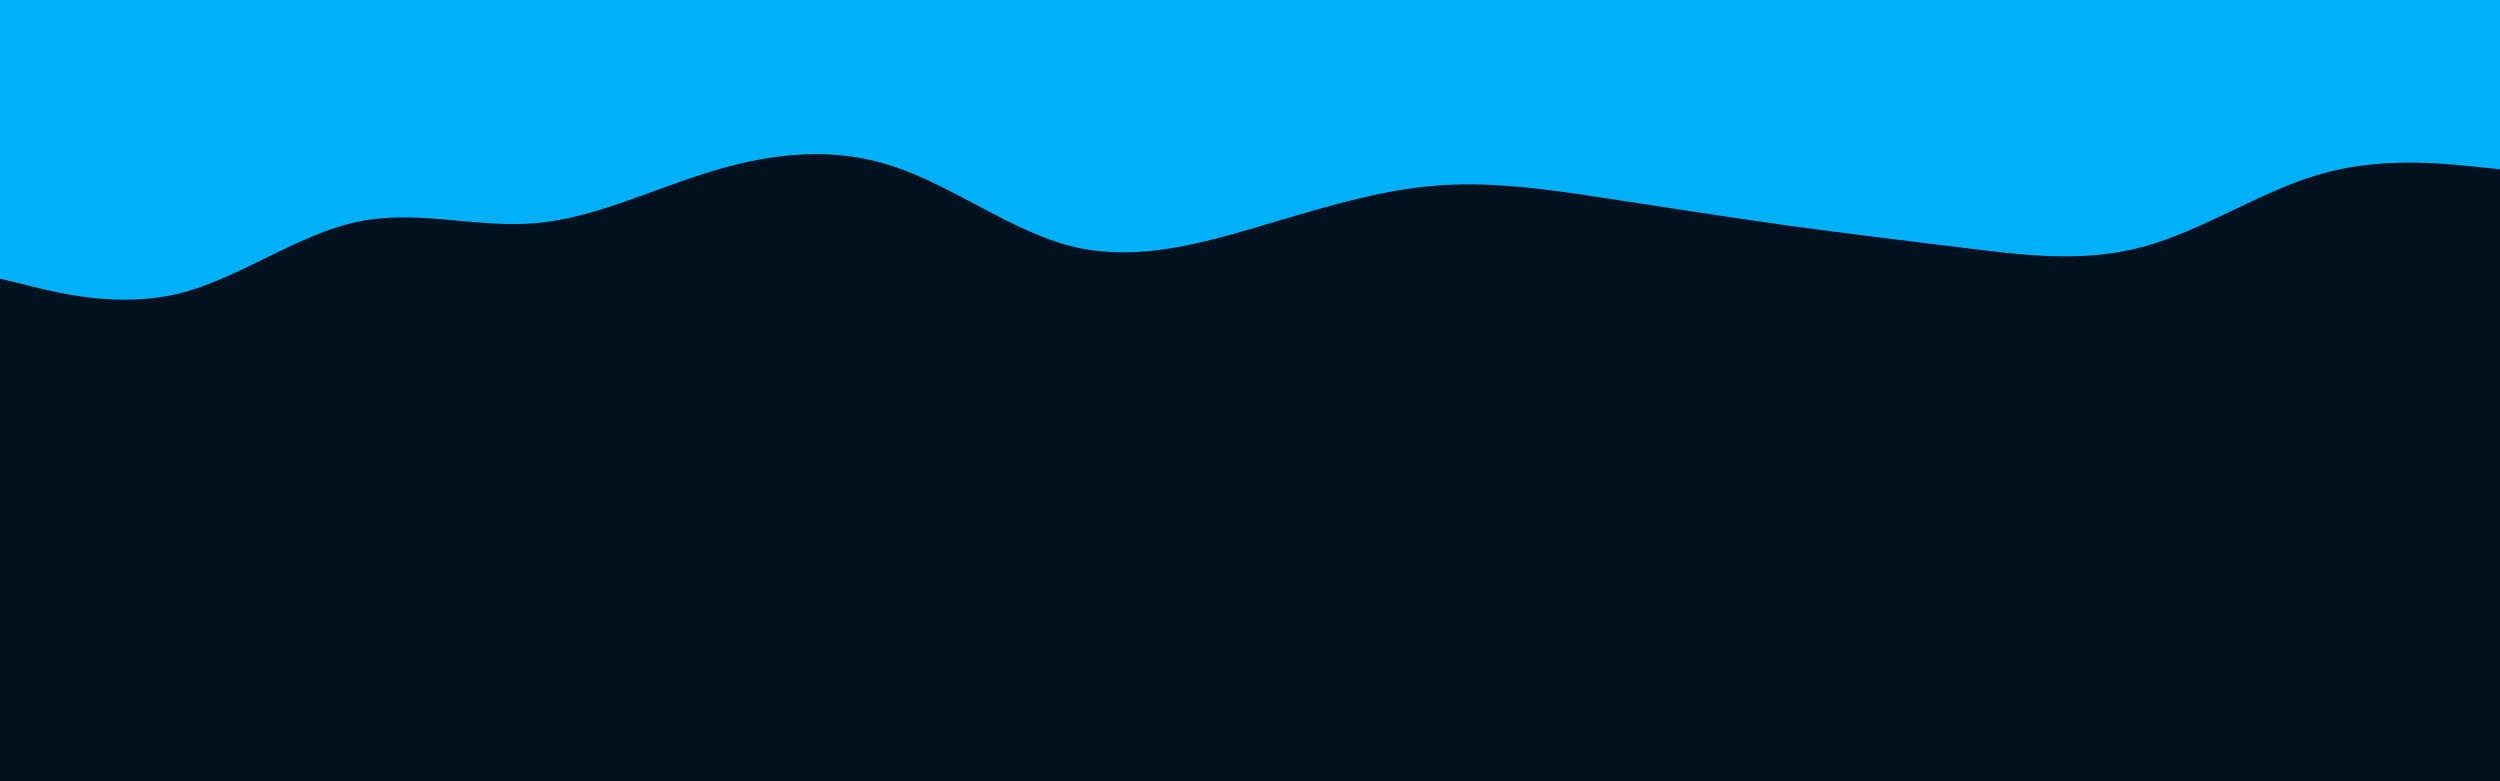 <svg id="visual" viewBox="0 0 960 300" width="960" height="300" xmlns="http://www.w3.org/2000/svg" xmlns:xlink="http://www.w3.org/1999/xlink" version="1.1"><rect x="0" y="0" width="960" height="300" fill="#001220"></rect><path d="M0 107L11.5 109.8C23 112.7 46 118.3 68.8 112.7C91.7 107 114.3 90 137.2 85.2C160 80.3 183 87.7 205.8 85.7C228.7 83.7 251.3 72.3 274.2 65.5C297 58.7 320 56.3 342.8 63.8C365.7 71.3 388.3 88.7 411.2 94.5C434 100.3 457 94.7 480 88C503 81.3 526 73.7 548.8 71.5C571.7 69.3 594.3 72.7 617.2 76.2C640 79.7 663 83.3 685.8 86.5C708.7 89.7 731.3 92.3 754.2 95.2C777 98 800 101 822.8 94.8C845.7 88.7 868.3 73.3 891.2 66.8C914 60.3 937 62.7 948.5 63.8L960 65L960 0L948.5 0C937 0 914 0 891.2 0C868.3 0 845.7 0 822.8 0C800 0 777 0 754.2 0C731.3 0 708.7 0 685.8 0C663 0 640 0 617.2 0C594.3 0 571.7 0 548.8 0C526 0 503 0 480 0C457 0 434 0 411.2 0C388.3 0 365.7 0 342.8 0C320 0 297 0 274.2 0C251.3 0 228.7 0 205.8 0C183 0 160 0 137.2 0C114.3 0 91.7 0 68.8 0C46 0 23 0 11.5 0L0 0Z" fill="#00b1f9"></path></svg>